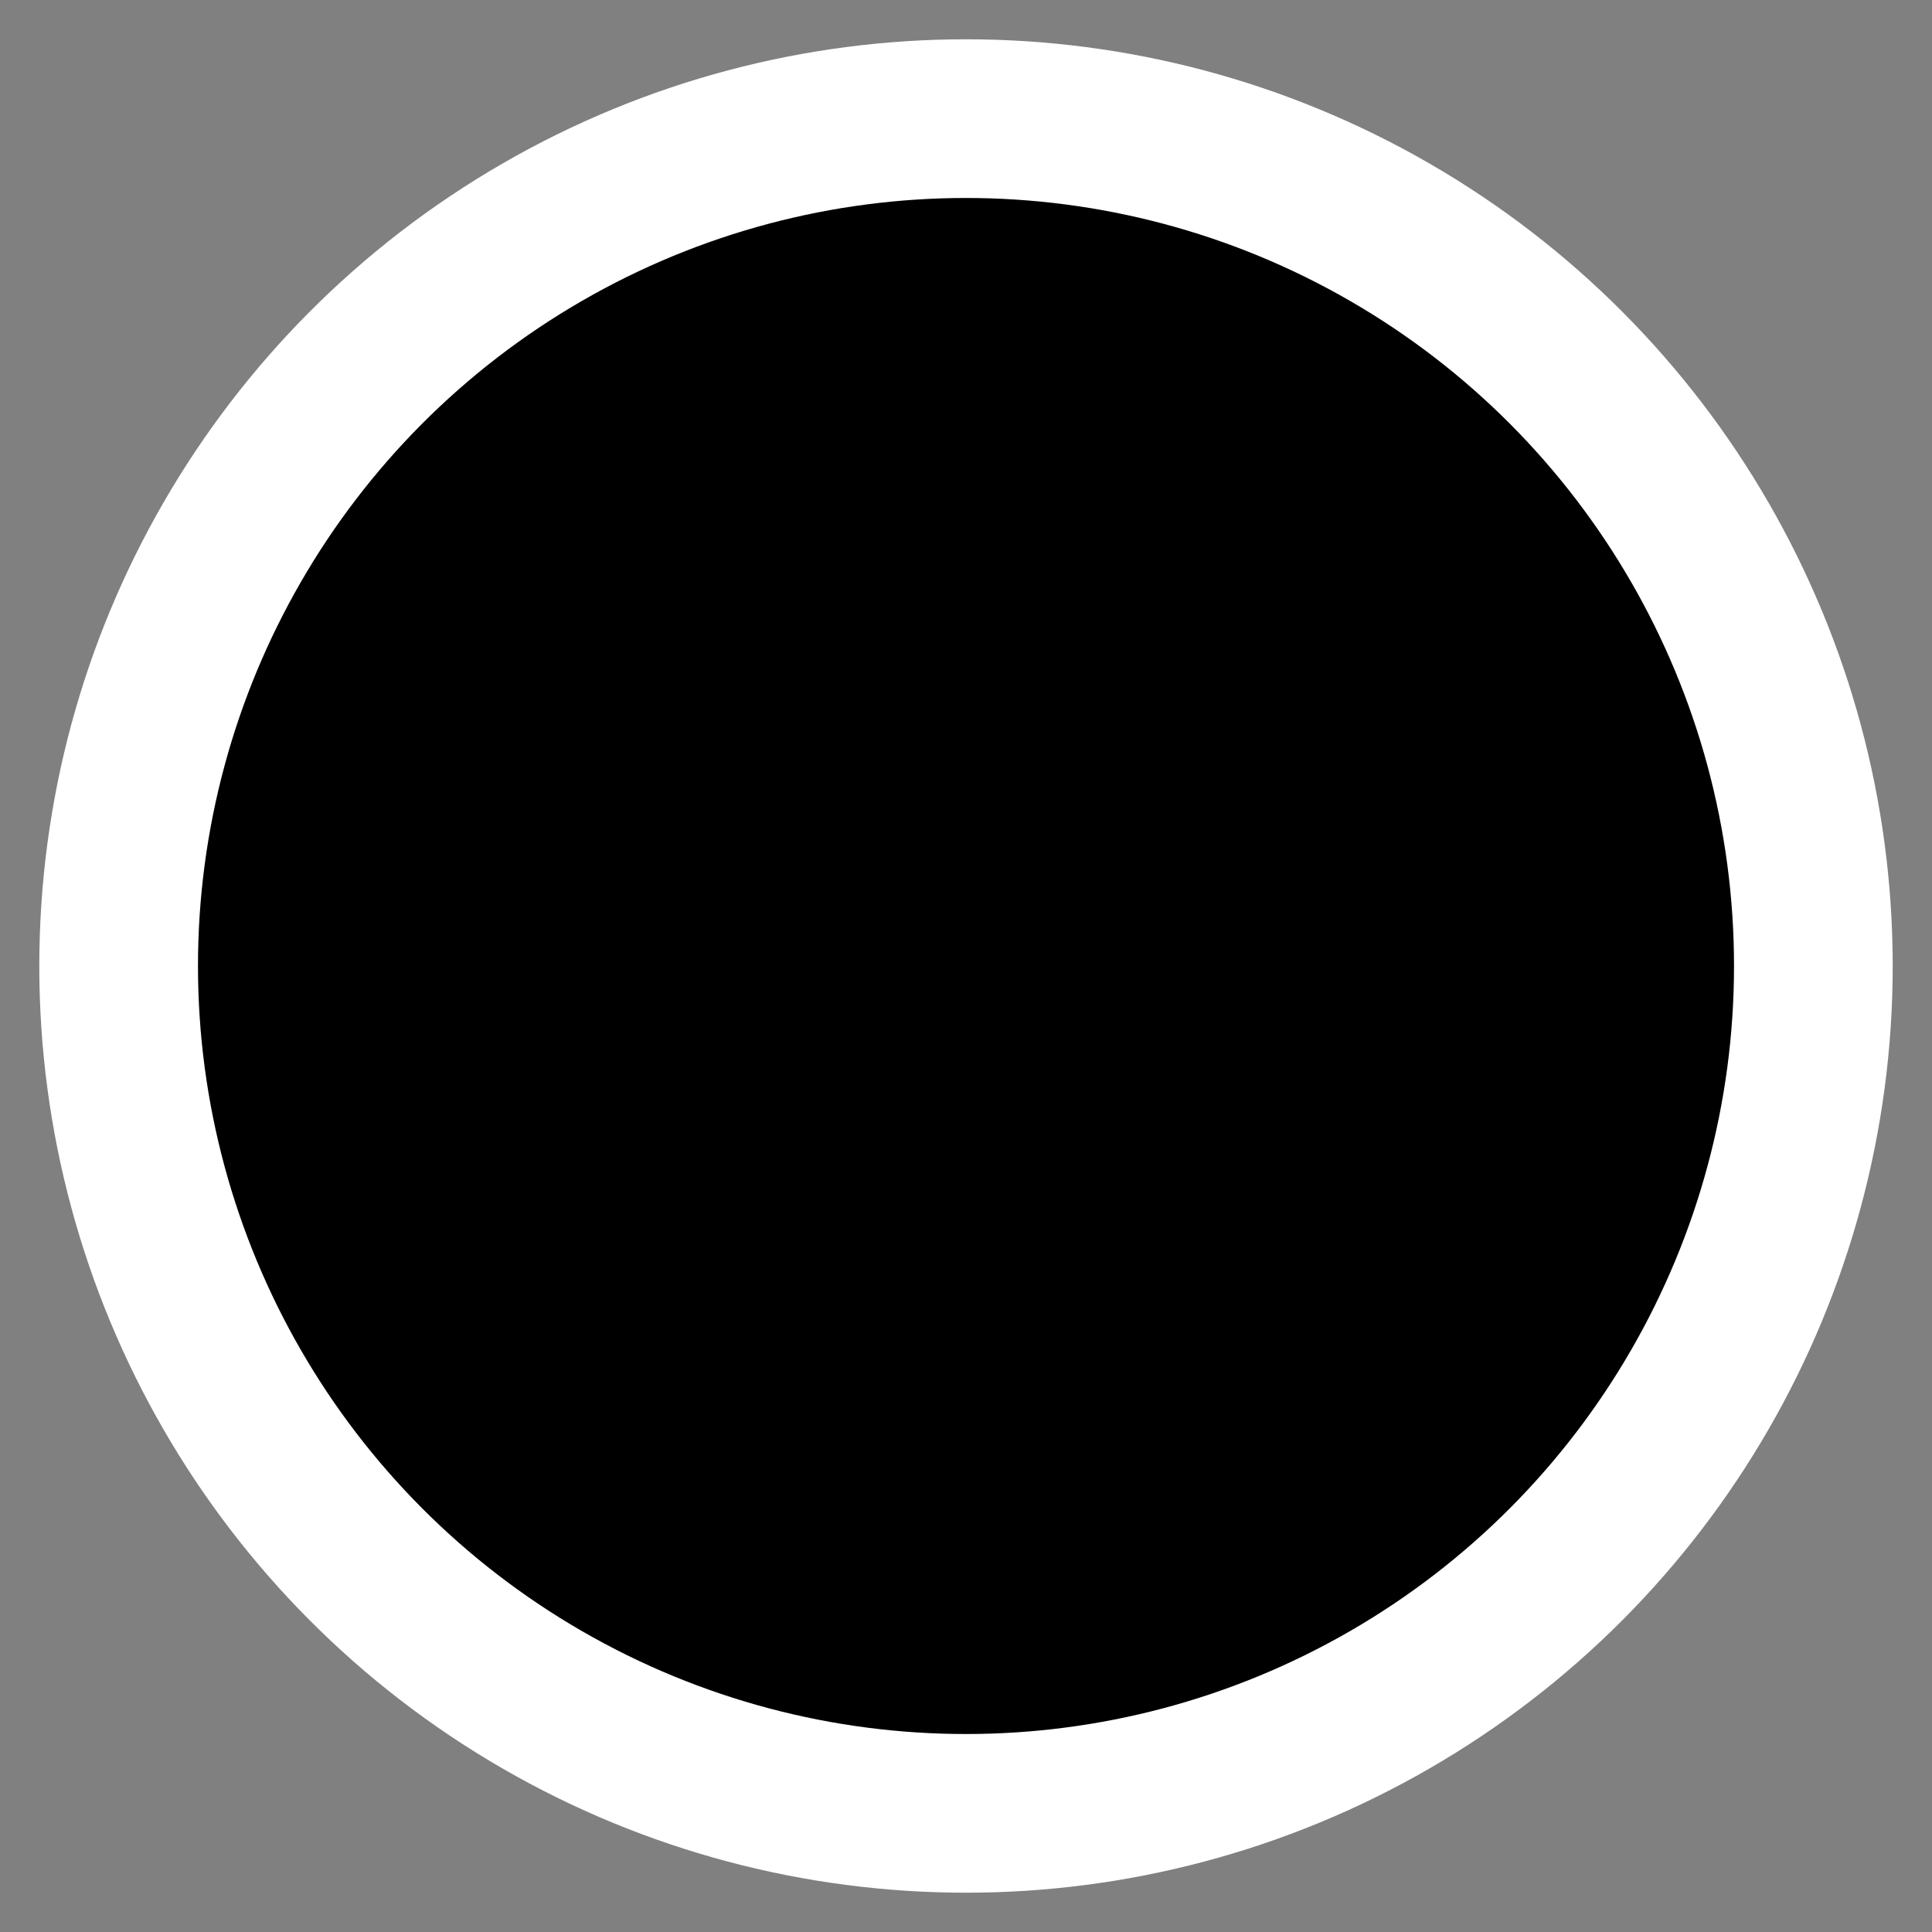 <svg width="100%" height="100%" version="1.1" 
  xmlns="http://www.w3.org/2000/svg" 
  xmlns:xlink="http://www.w3.org/1999/xlink" 
  xmlns:svgjs="http://svgjs.com/svgjs" 
style="stroke-linecap: round; stroke-linejoin: round; stroke-miterlimit: 20; "
viewBox="-60.125 -61.292 121.748 121.748">
  <rect x="-60.125" y="-61.292" width="121.748" height="121.748" fill="#808080" stroke="none"/>
  <circle id="C-22-05d797" r="53.398" cx="0" cy="0" style="stroke: rgb(255, 255, 255); stroke-opacity: 1; stroke-width: 10; fill: rgb(0, 0, 0); fill-opacity: 1;" transform="matrix(1,0,0,1,0.749,-0.418)"></circle>
  <defs id="SvgjsDefs5505"></defs>
</svg>